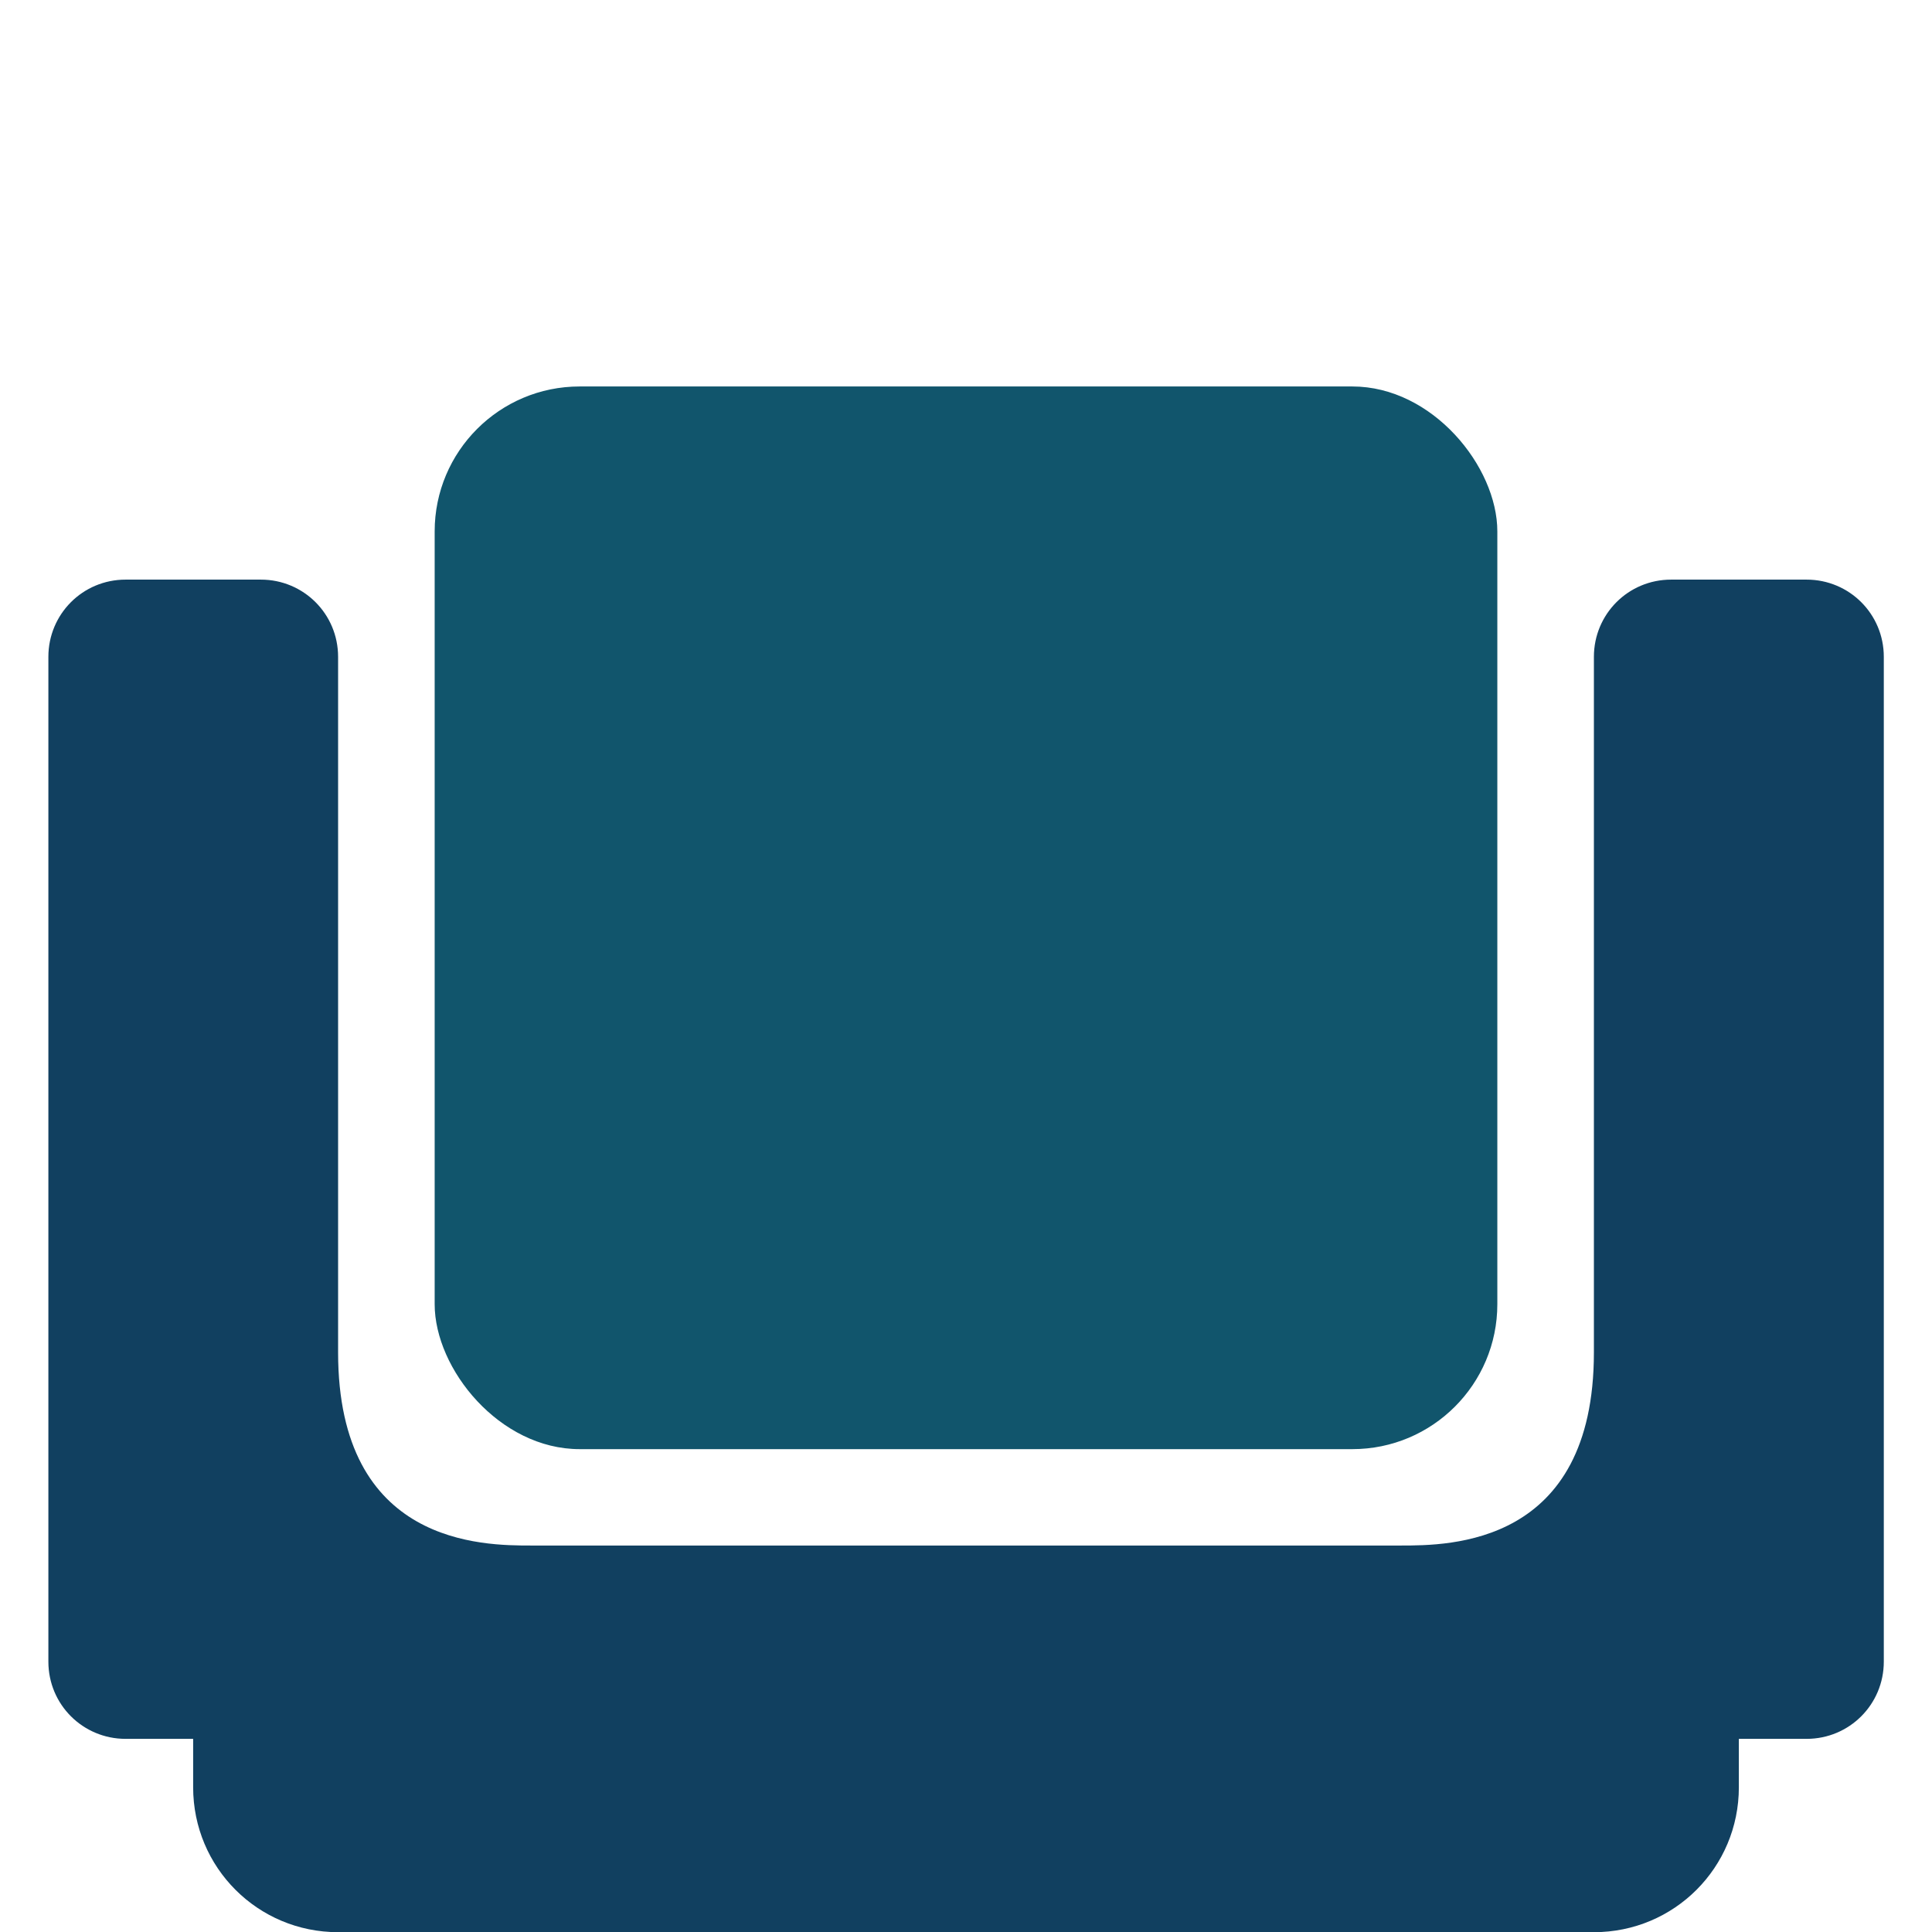 <?xml version="1.0" encoding="UTF-8" standalone="no"?>
<svg
   xmlns:dc="http://purl.org/dc/elements/1.1/"
   xmlns:cc="http://creativecommons.org/ns#"
   xmlns:rdf="http://www.w3.org/1999/02/22-rdf-syntax-ns#"
   xmlns:svg="http://www.w3.org/2000/svg"
   xmlns="http://www.w3.org/2000/svg"
   xmlns:sodipodi="http://sodipodi.sourceforge.net/DTD/sodipodi-0.dtd"
   xmlns:inkscape="http://www.inkscape.org/namespaces/inkscape"
   width="40"
   height="40"
   viewBox="0 0 10.583 10.583"
   version="1.1"
   id="svg8"
   sodipodi:docname="singleSeat.svg"
   inkscape:version="1.0.1 (3bc2e813f5, 2020-09-07)"
   inkscape:export-filename="C:\Users\Garuda\Desktop\singleSeat\singleSeat.png"
   inkscape:export-xdpi="96"
   inkscape:export-ydpi="96">
  <defs
     id="defs2" />
  <sodipodi:namedview
     id="base"
     pagecolor="#ffffff"
     bordercolor="#666666"
     borderopacity="1.0"
     inkscape:pageopacity="0.0"
     inkscape:pageshadow="2"
     inkscape:zoom="5.6"
     inkscape:cx="47.622235"
     inkscape:cy="-9.9557255"
     inkscape:document-units="px"
     inkscape:current-layer="layer1"
     inkscape:document-rotation="0"
     showgrid="false"
     units="px"
     inkscape:window-width="1280"
     inkscape:window-height="971"
     inkscape:window-x="792"
     inkscape:window-y="-8"
     inkscape:window-maximized="1" />
  <g
     inkscape:label="Layer 1"
     inkscape:groupmode="layer"
     id="layer1">
    <path
       id="rect851-1"
       style="fill:#114060;fill-opacity:1;stroke:none;stroke-width:0.794;stroke-linecap:round;stroke-linejoin:round;paint-order:fill markers stroke"
       d="m 0.688,3.175 c -0.235,0 -0.423,0.189 -0.423,0.423 v 5.504 c 0,0.235 0.189,0.423 0.423,0.423 H 1.058 v 0.265 c 0,0.44 0.354,0.794 0.794,0.794 h 6.879 c 0.44,0 0.794,-0.354 0.794,-0.794 V 9.525 h 0.371 c 0.235,0 0.423,-0.189 0.423,-0.423 V 3.598 c 0,-0.235 -0.189,-0.423 -0.423,-0.423 H 9.154 c -0.235,0 -0.423,0.189 -0.423,0.423 v 3.81 c 0,1.059 -0.793,1.058 -1.058,1.058 H 2.91 c -0.264,0 -1.058,-0.001 -1.058,-1.058 V 3.598 c 0,-0.235 -0.189,-0.423 -0.423,-0.423 z"
       sodipodi:nodetypes="sssscsssscssssssccccsss" />
    <rect
       style="fill:#11556c;fill-opacity:1;stroke:none;stroke-width:0.794;stroke-linecap:round;stroke-linejoin:round;paint-order:fill markers stroke"
       id="rect833"
       width="5.821"
       height="5.821"
       x="2.381"
       y="2.117"
       ry="0.794"
       rx="0.794" />
  </g>
</svg>

